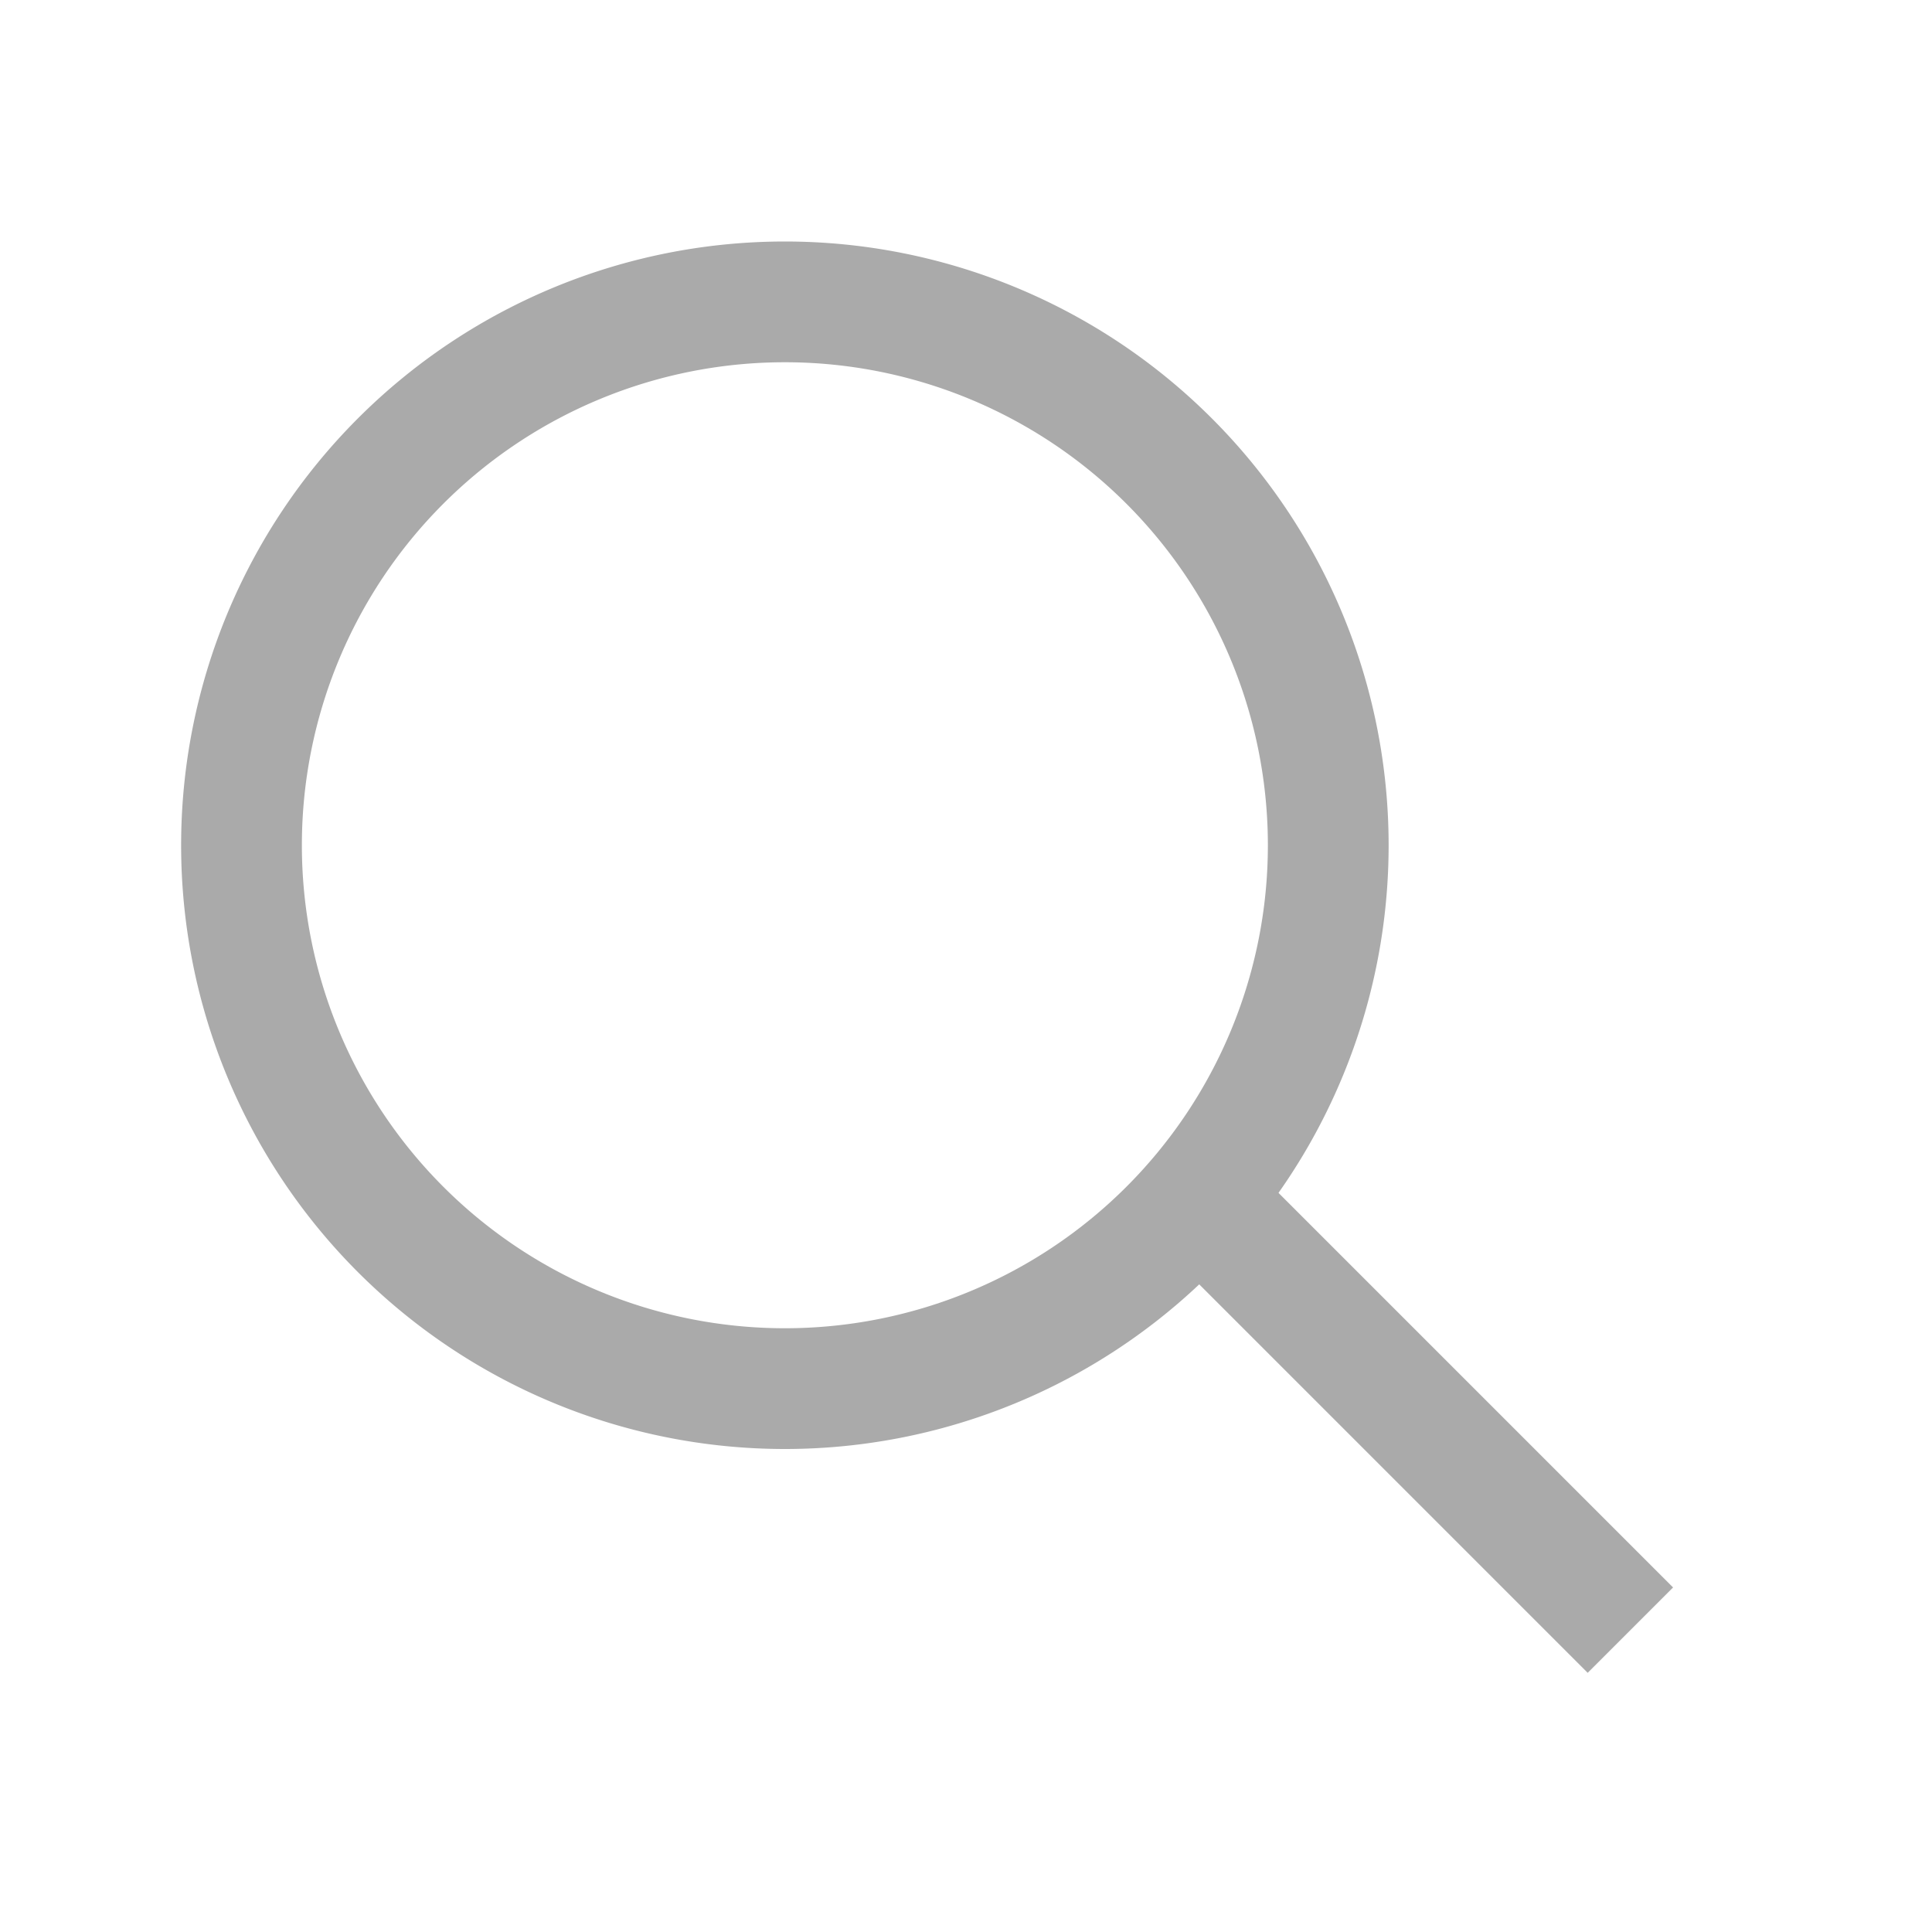 <?xml version="1.0" ?>
<svg fill="#aaaaaa" xmlns="http://www.w3.org/2000/svg" viewBox="0 0 32 32">
    <g id="_138_search-sm" data-name="138 search-sm">
    <path d="M13,24A10,10,0,1,1,23,14,10,10,0,0,1,13,24ZM13,6a8,8,0,1,0,8,8A8,8,0,0,0,13,6Z"/>
    <rect fill="#aaaaaa" x="22.5" y="18.55" width="2" height="9.9" transform="translate(-9.73 23.5) rotate(-45)"/>
    </g>
</svg>